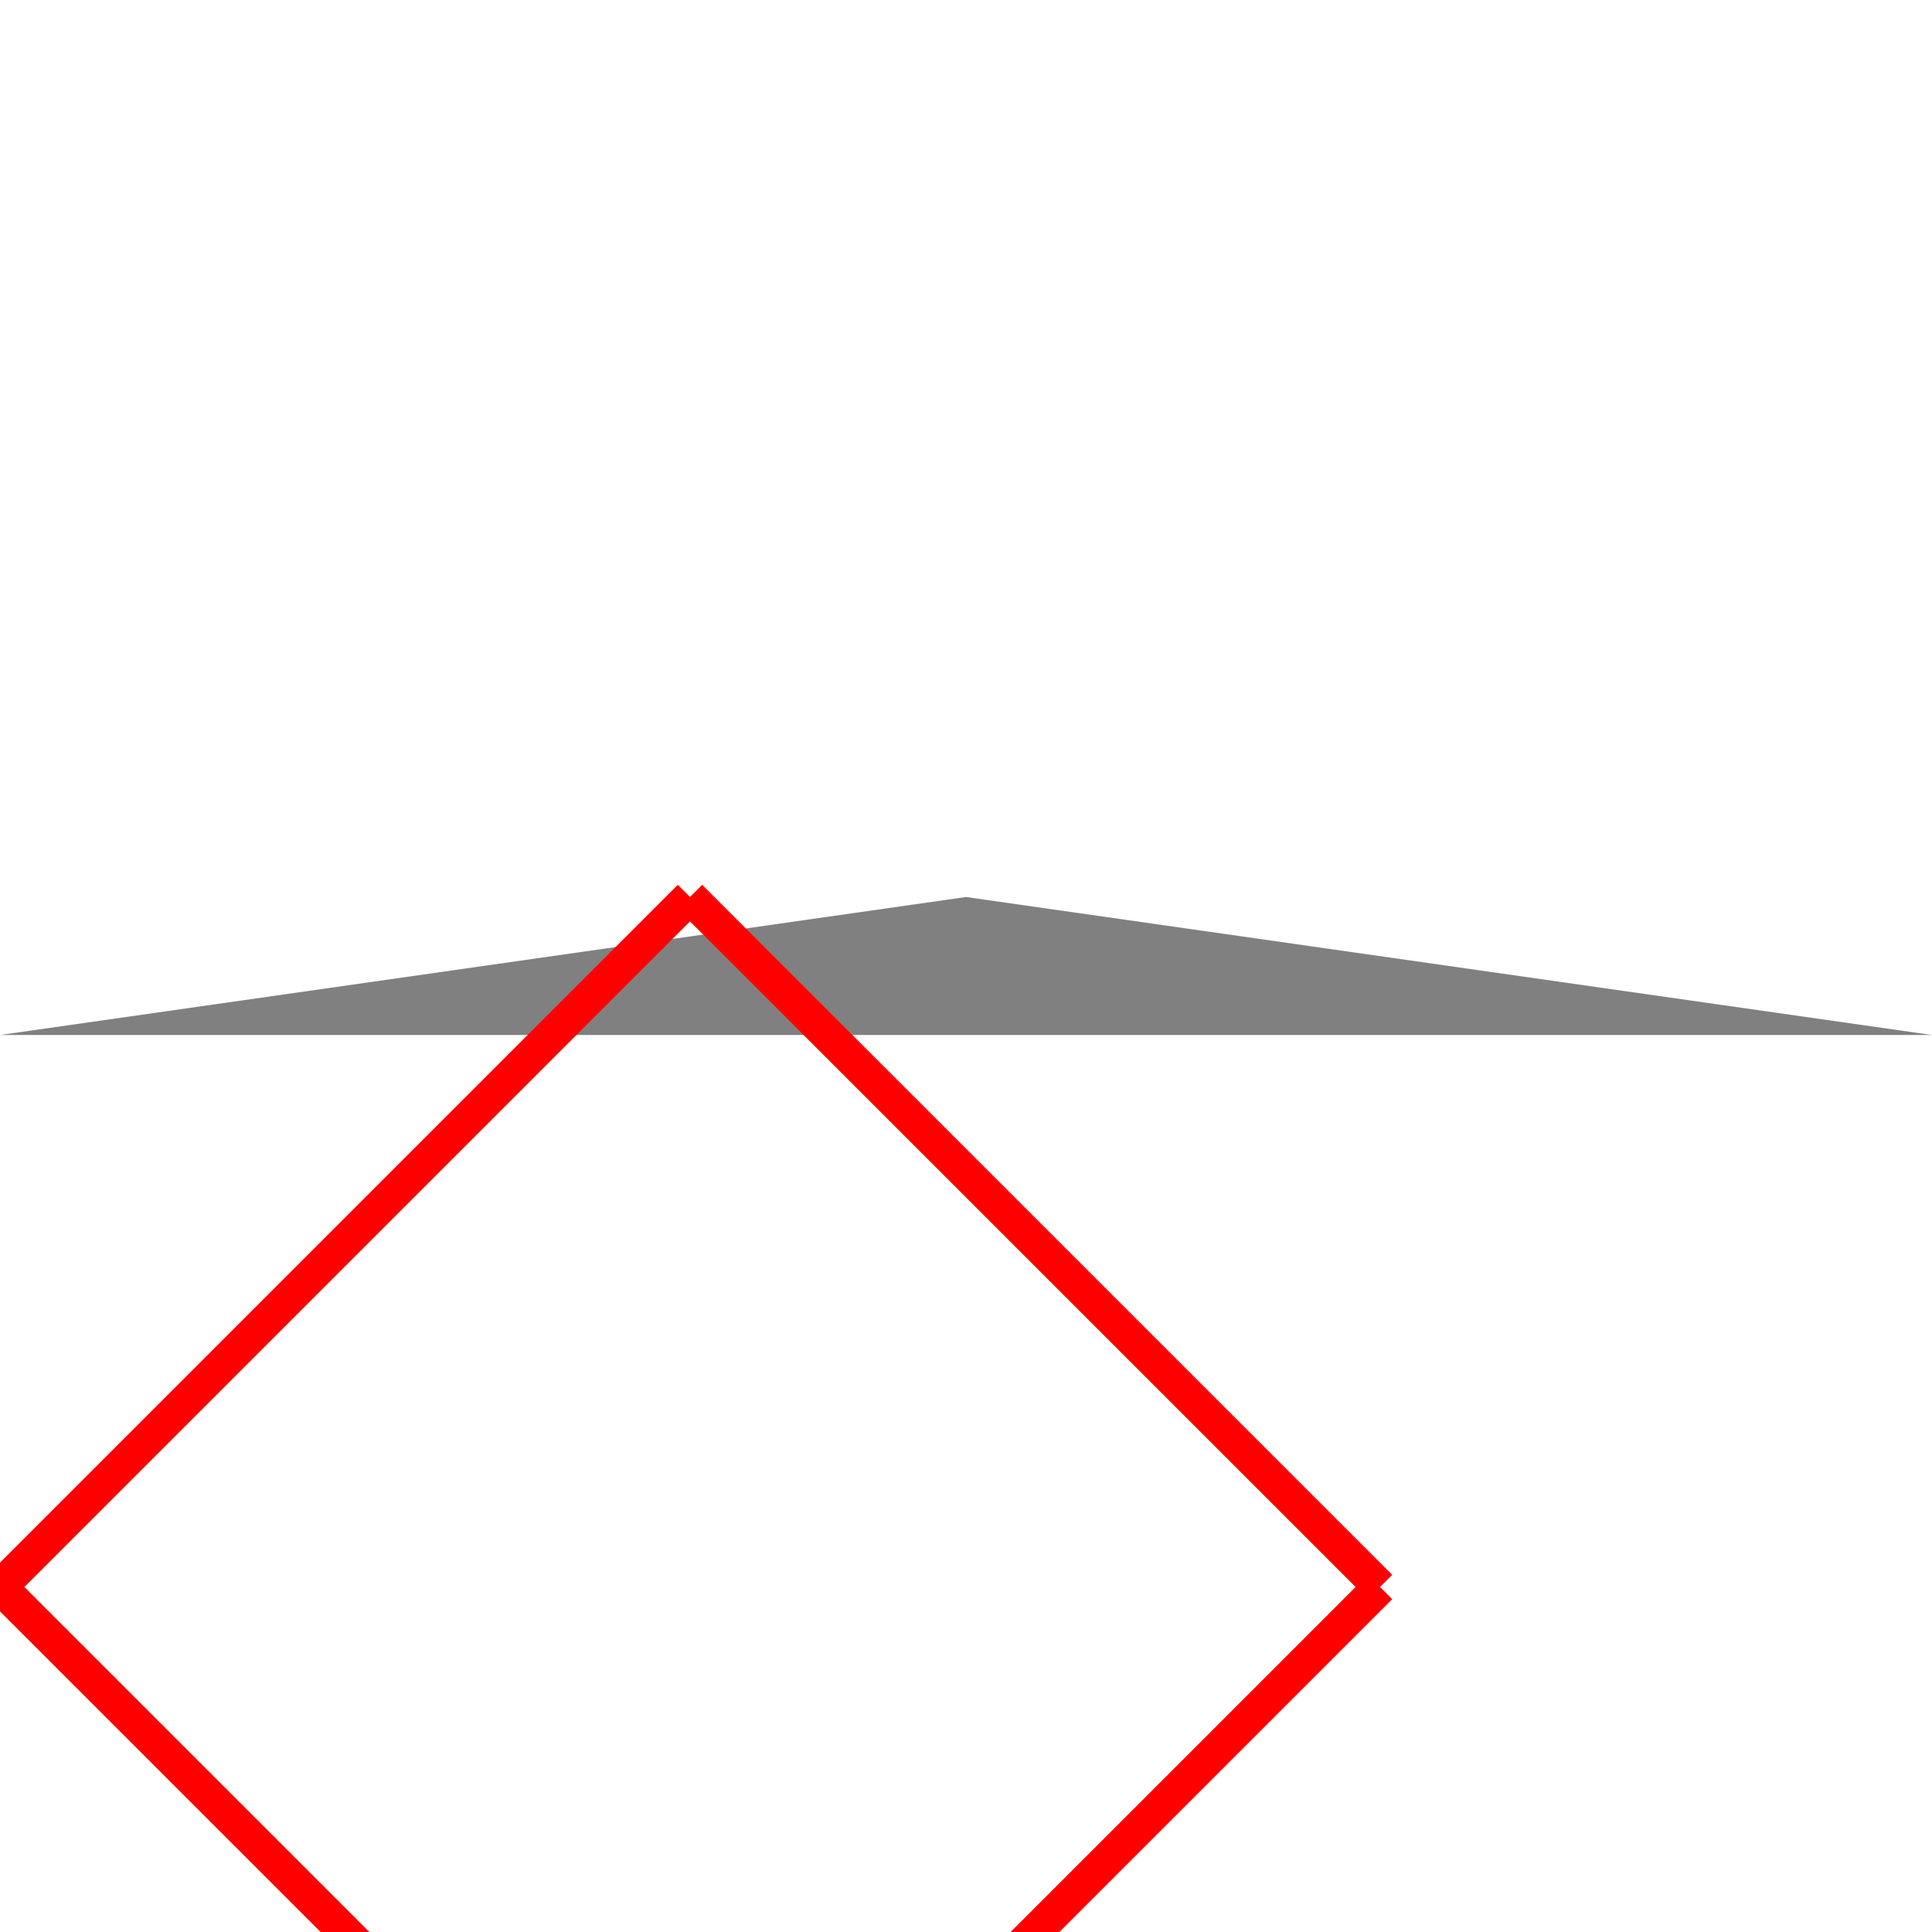 <svg height="500" viewBox="0 0 56 4" width="500" xmlns="http://www.w3.org/2000/svg">
<polygon fill="grey" points="0,4 56,4 28,0 "/>
<path d="M0 20L20 0M0 20L20 40M20 0L40 20M20 40L40 20" stroke="red"/>
</svg>